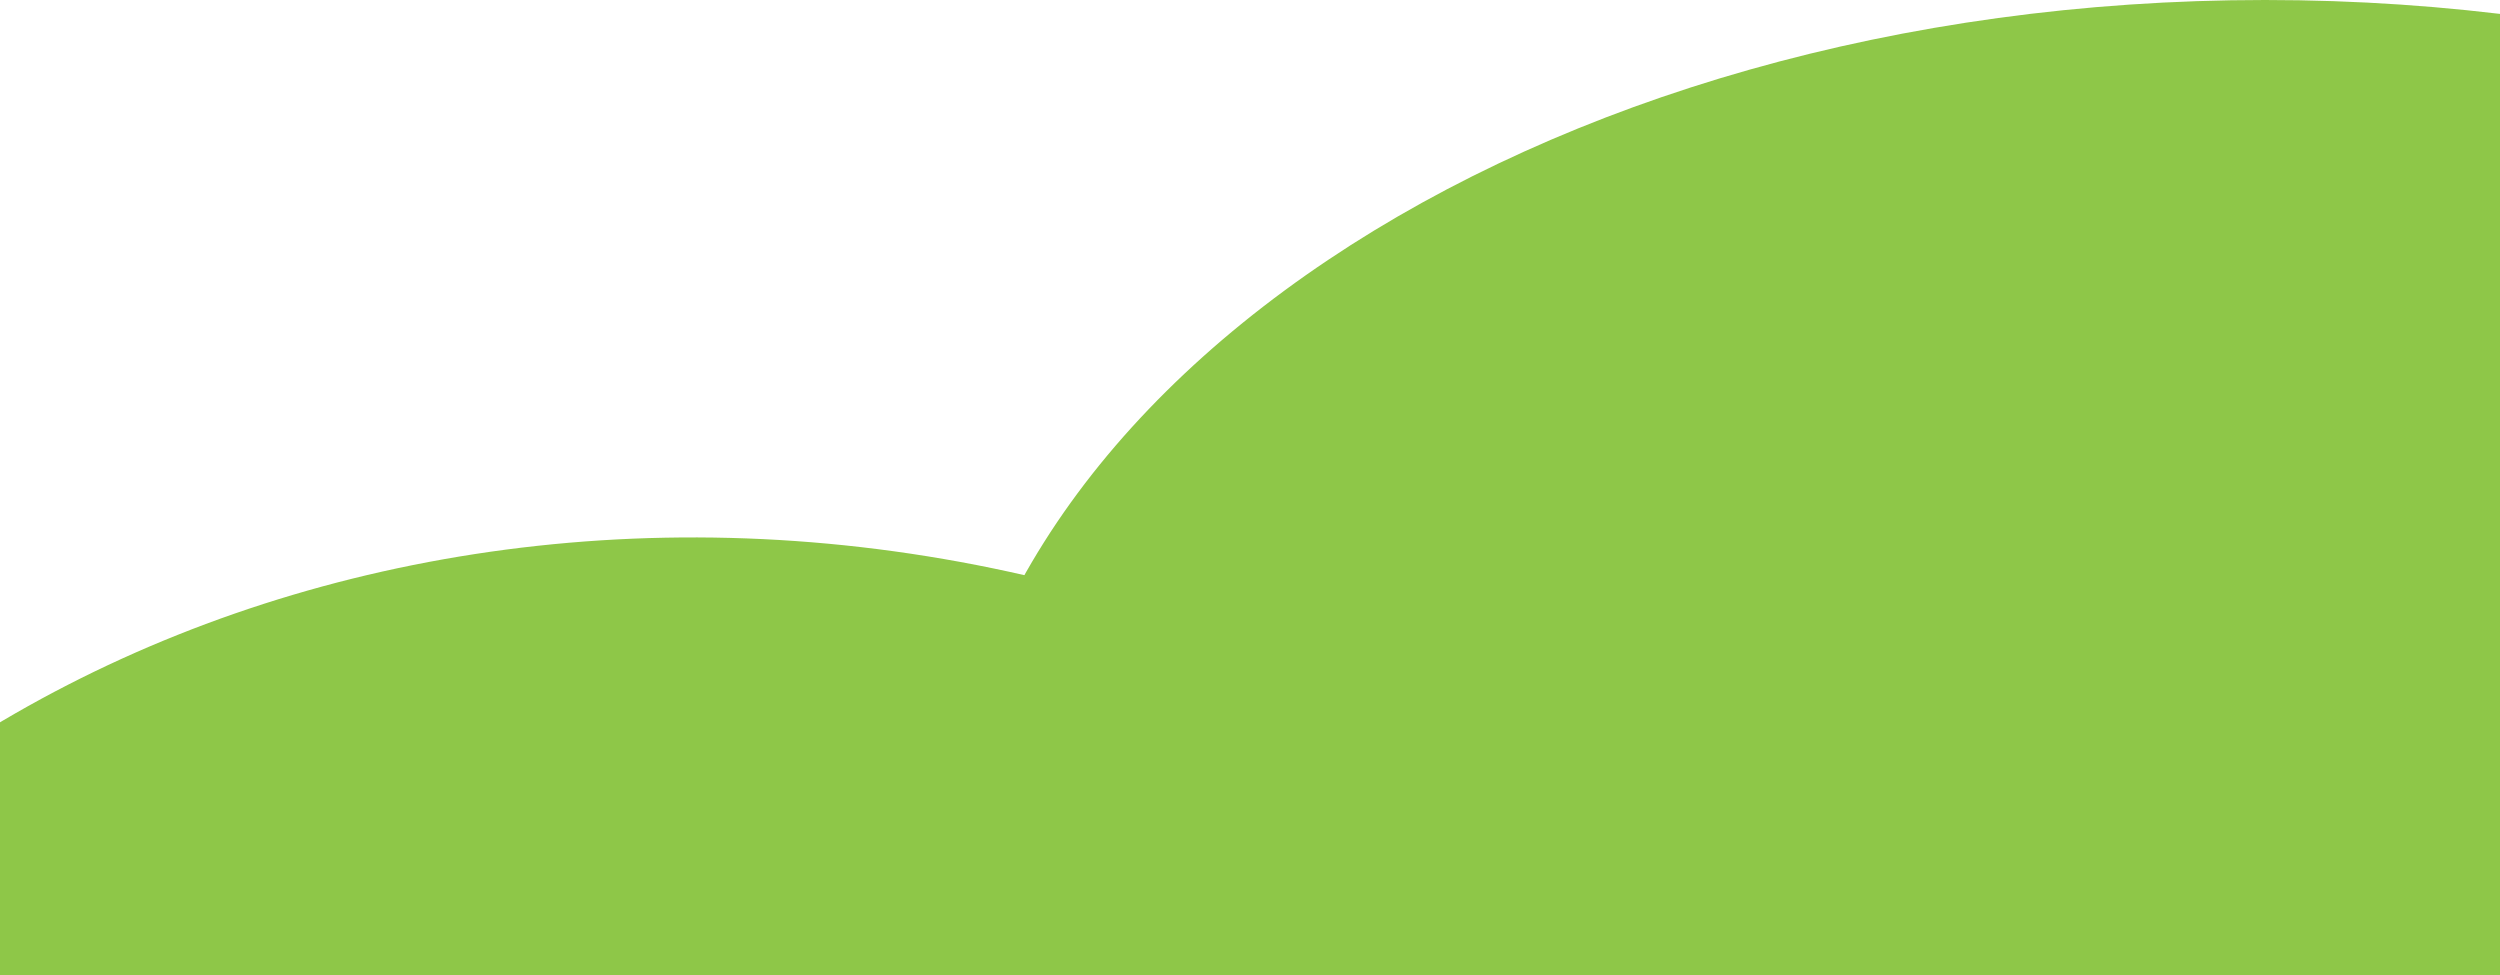 <svg width="1000" height="390" viewBox="0 0 1000 390" fill="none" xmlns="http://www.w3.org/2000/svg">
<g clip-path="url(#clip0_1_17)">
<path d="M906.001 710C1198.71 710 1436 551.061 1436 355C1436 158.939 1198.71 0 906.001 0C613.29 0 376.001 158.939 376.001 355C376.001 551.061 613.29 710 906.001 710Z" fill="#8EC748"/>
<path d="M193.703 1140.04C477.414 1212.12 758.963 1067.62 822.561 817.284C886.159 566.952 707.723 305.587 424.012 233.509C140.302 161.431 -141.247 305.934 -204.845 556.266C-268.444 806.599 -90.007 1067.96 193.703 1140.04Z" fill="#8EC748"/>
</g>
<defs>
<clipPath id="clip0_1_17">
<rect width="1000" height="390" fill="white"/>
</clipPath>
</defs>
</svg>
